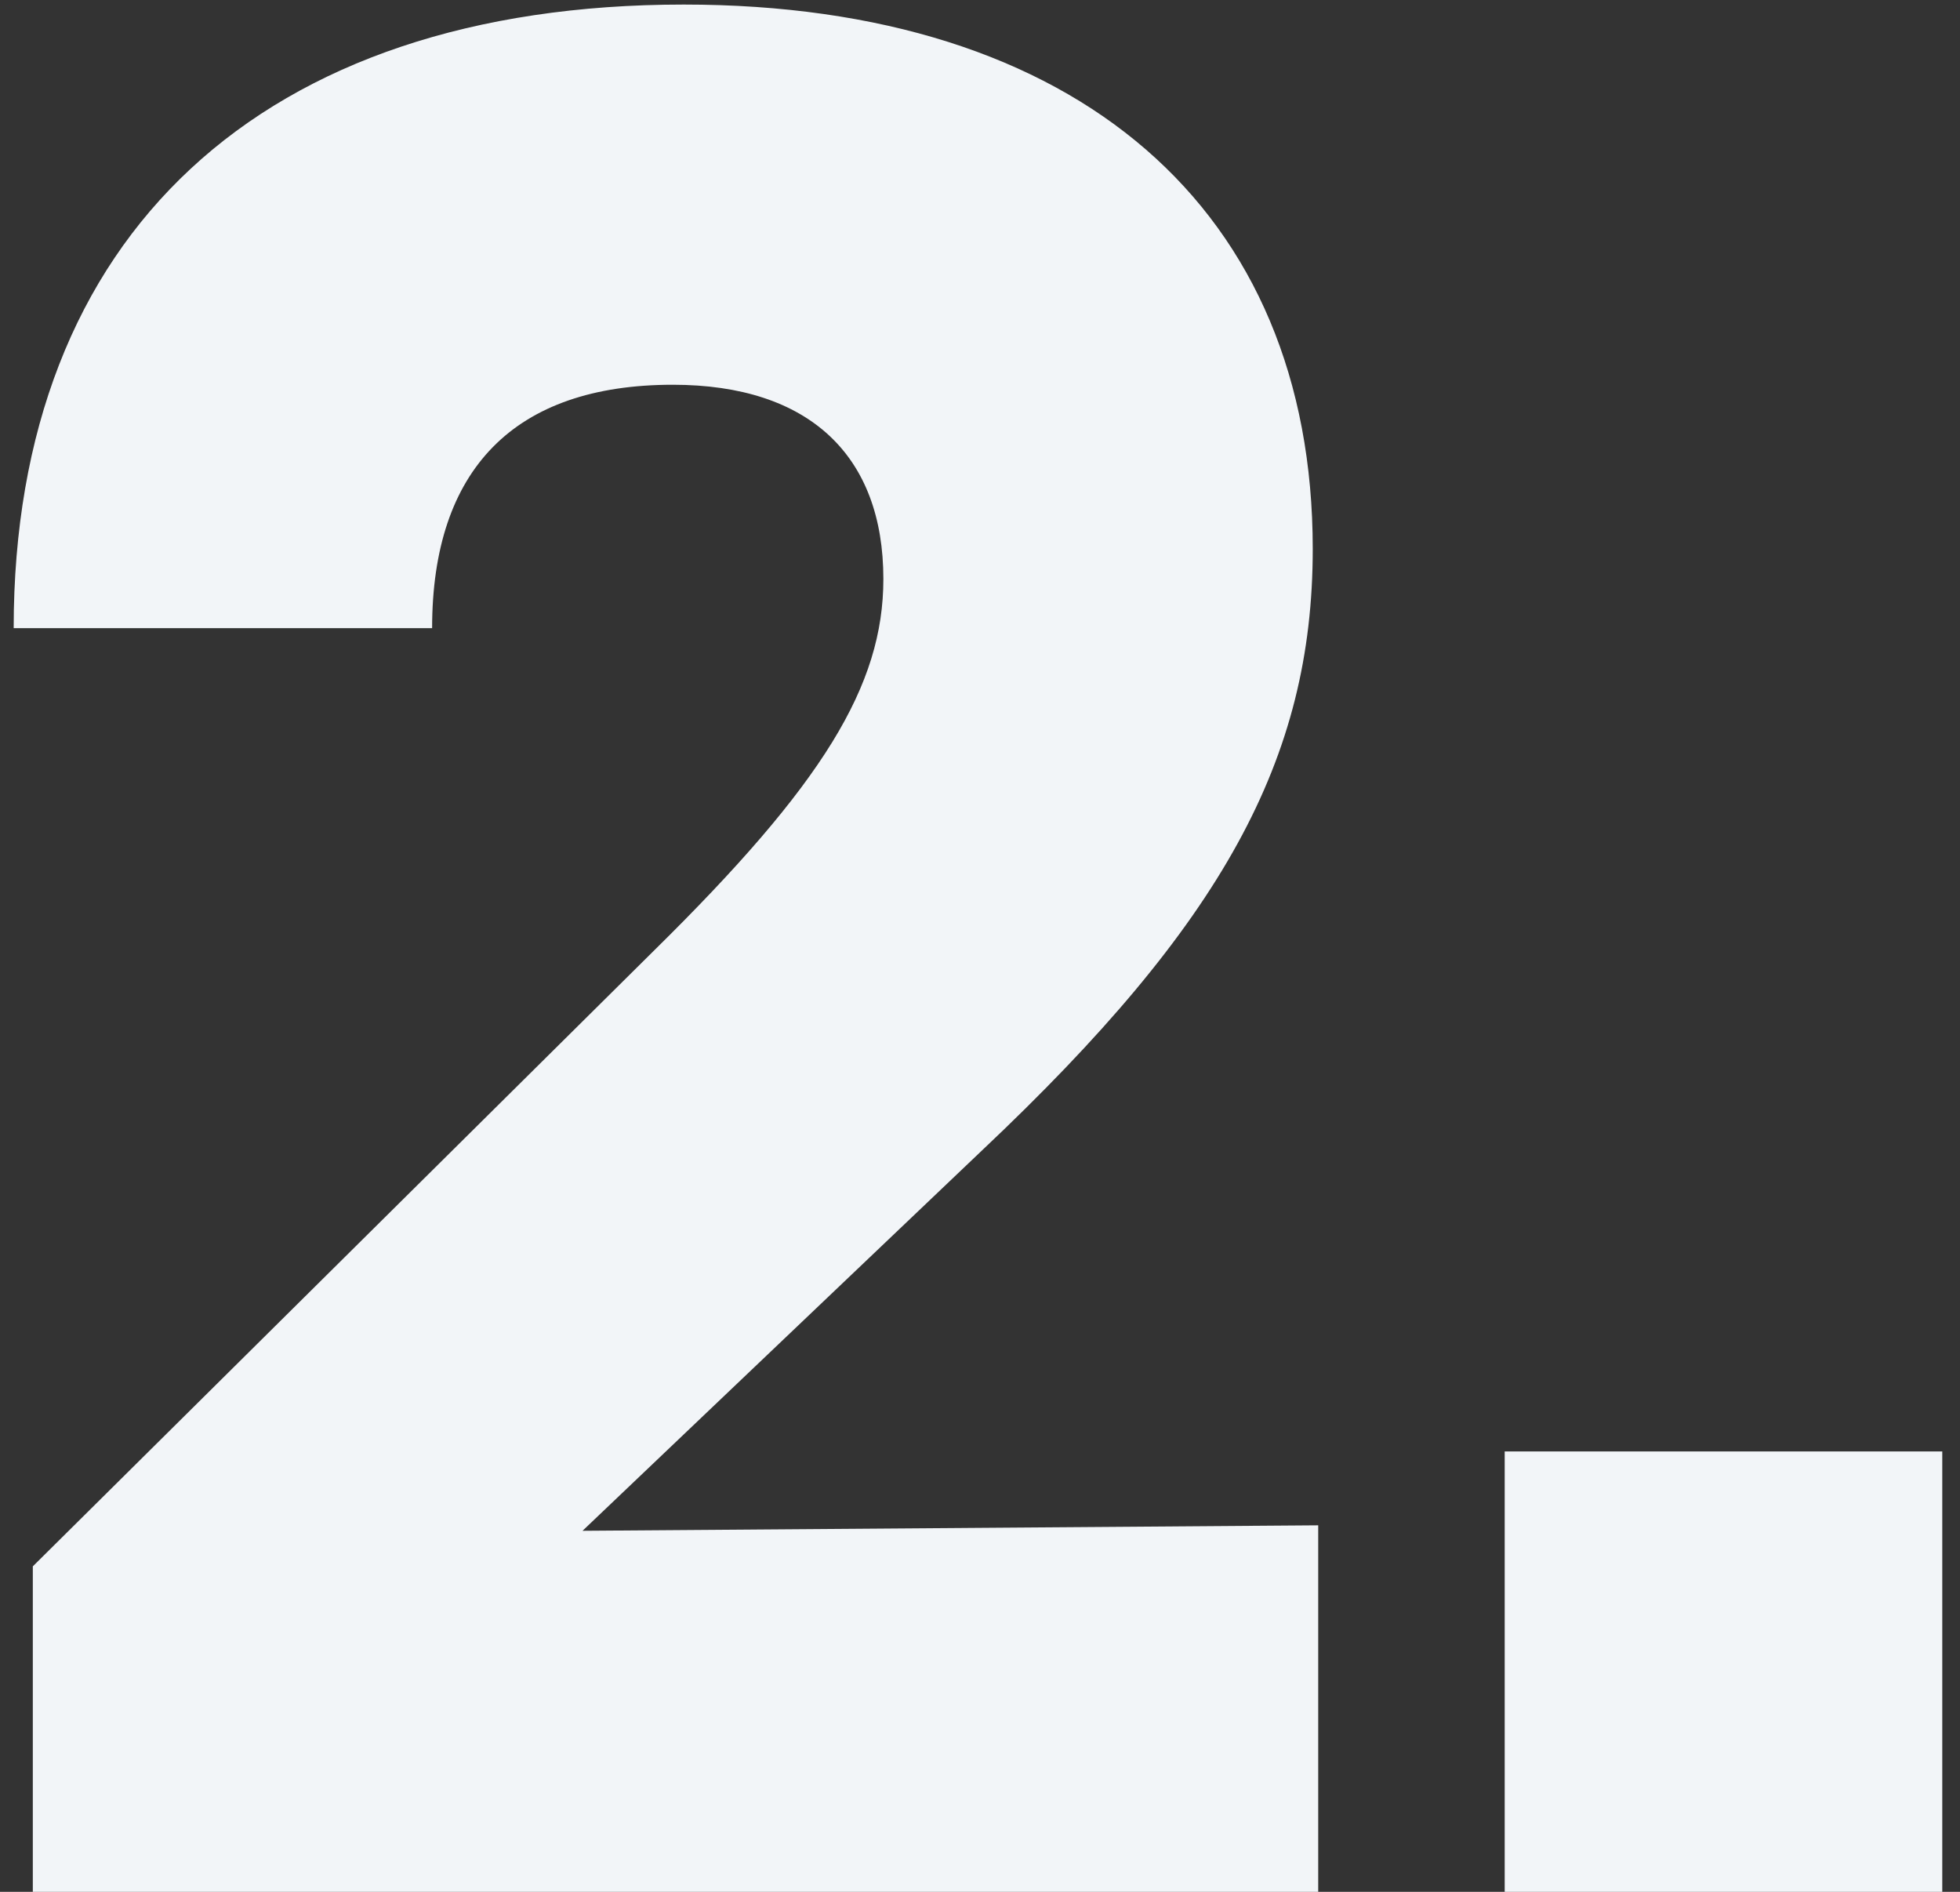 <svg width="86" height="83" viewBox="0 0 86 83" fill="none" xmlns="http://www.w3.org/2000/svg">
<rect x="0" y="0" width="86" height="83" fill="#333333" stroke="none"/>
<path d="M1.44 83H57.84V66.92L25.56 67.16L43.08 50.48C53.64 40.52 57.6 33.32 57.6 24.08C57.6 9.2 47.28 0.2 30 0.2C11.52 0.2 0.6 10.28 0.6 27.56H18.96C18.96 20.6 22.56 16.88 29.52 16.88C35.52 16.88 38.76 20 38.76 25.4C38.76 30.08 36.12 34.4 28.68 41.72L1.44 68.72V83ZM85.222 63.68H66.022V83H85.222V63.68Z" fill="#F2F5F8"/>
</svg>

